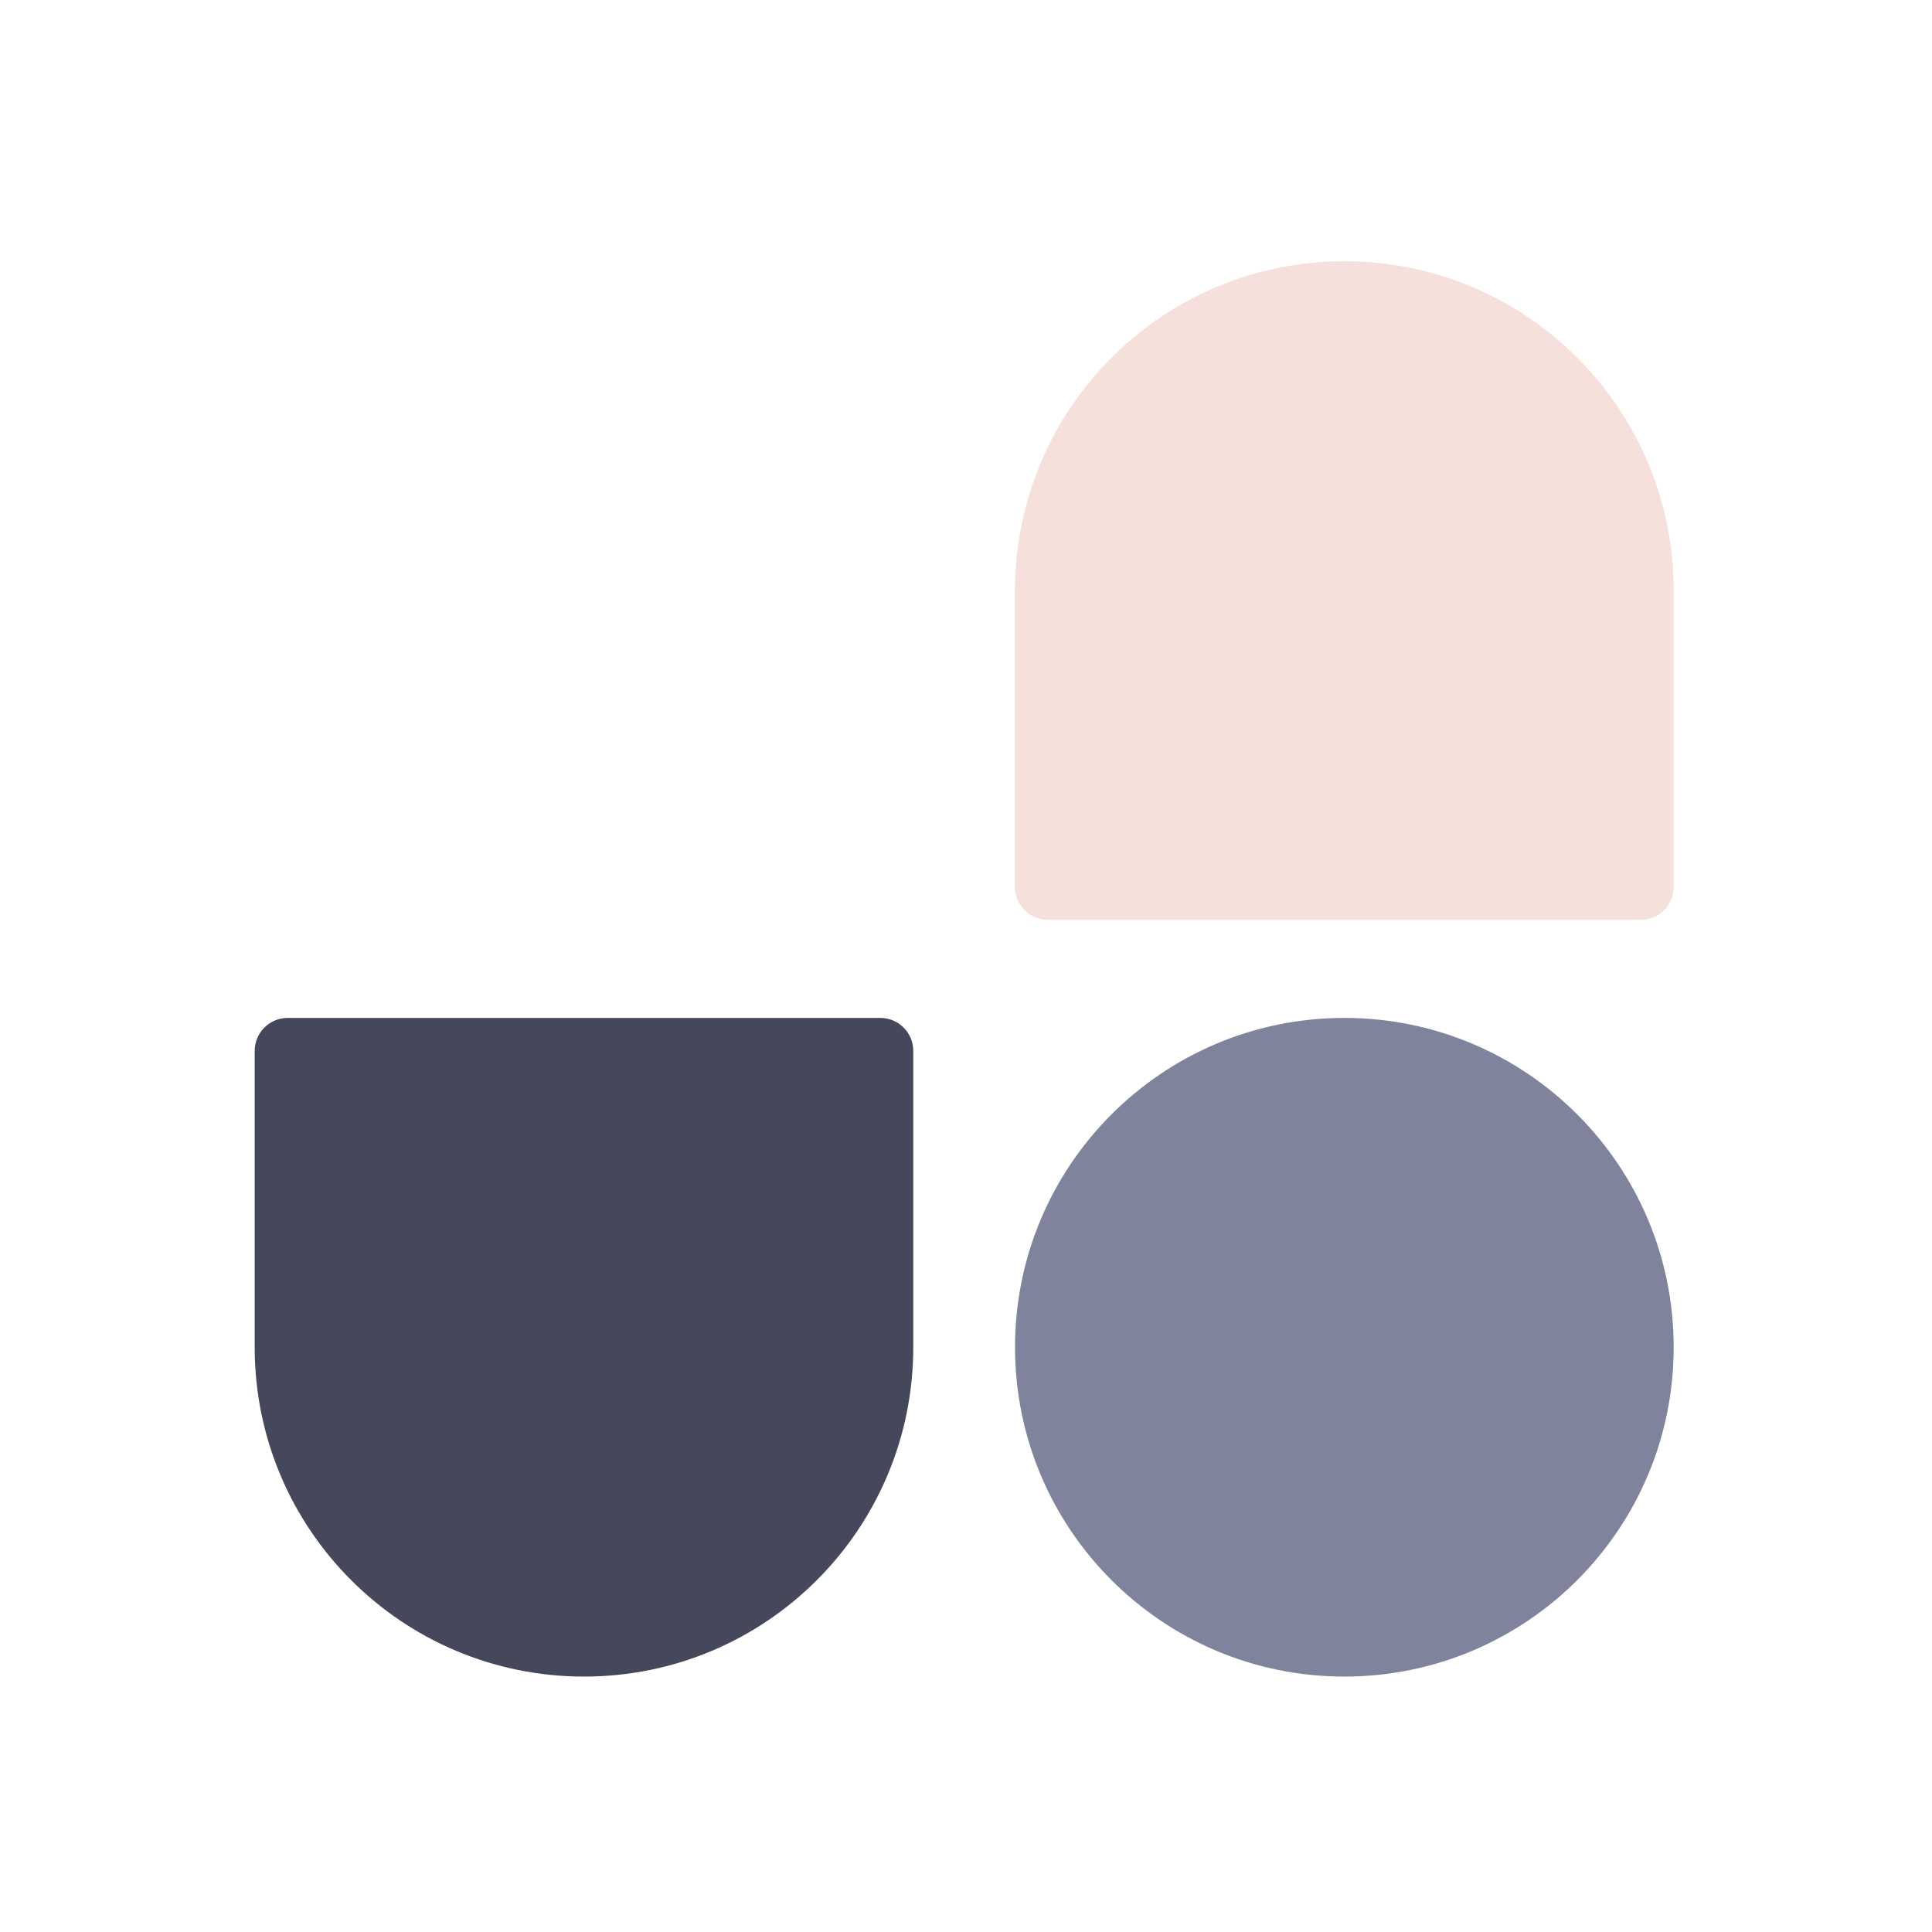 <svg width="24" height="24" viewBox="0 0 24 24" fill="none" xmlns="http://www.w3.org/2000/svg">
    <g clip-path="url(#clip0_24689_502)">
        <path
            d="M12.609 16.736C12.609 14.477 14.441 12.645 16.7 12.645C18.959 12.645 20.791 14.477 20.791 16.736C20.791 18.996 18.959 20.827 16.7 20.827C14.441 20.827 12.609 18.996 12.609 16.736Z"
            fill="#7f849c" />
        <path
            d="M12.609 7.336C12.609 5.077 14.441 3.245 16.7 3.245C18.959 3.245 20.791 5.077 20.791 7.336V11.018C20.791 11.244 20.608 11.427 20.382 11.427H13.018C12.792 11.427 12.609 11.244 12.609 11.018V7.336Z"
            fill="#f5e0dc" />
        <path
            d="M11.345 16.736C11.345 18.996 9.514 20.827 7.255 20.827C4.995 20.827 3.164 18.996 3.164 16.736L3.164 13.055C3.164 12.829 3.347 12.645 3.573 12.645H10.936C11.162 12.645 11.345 12.829 11.345 13.055V16.736Z"
            fill="#45475a" />
    </g>
    <defs>
        <clipPath id="clip0_24689_502">
            <rect width="18" height="18" fill="#cdd6f4" transform="translate(3 3)" />
        </clipPath>
    </defs>
</svg>